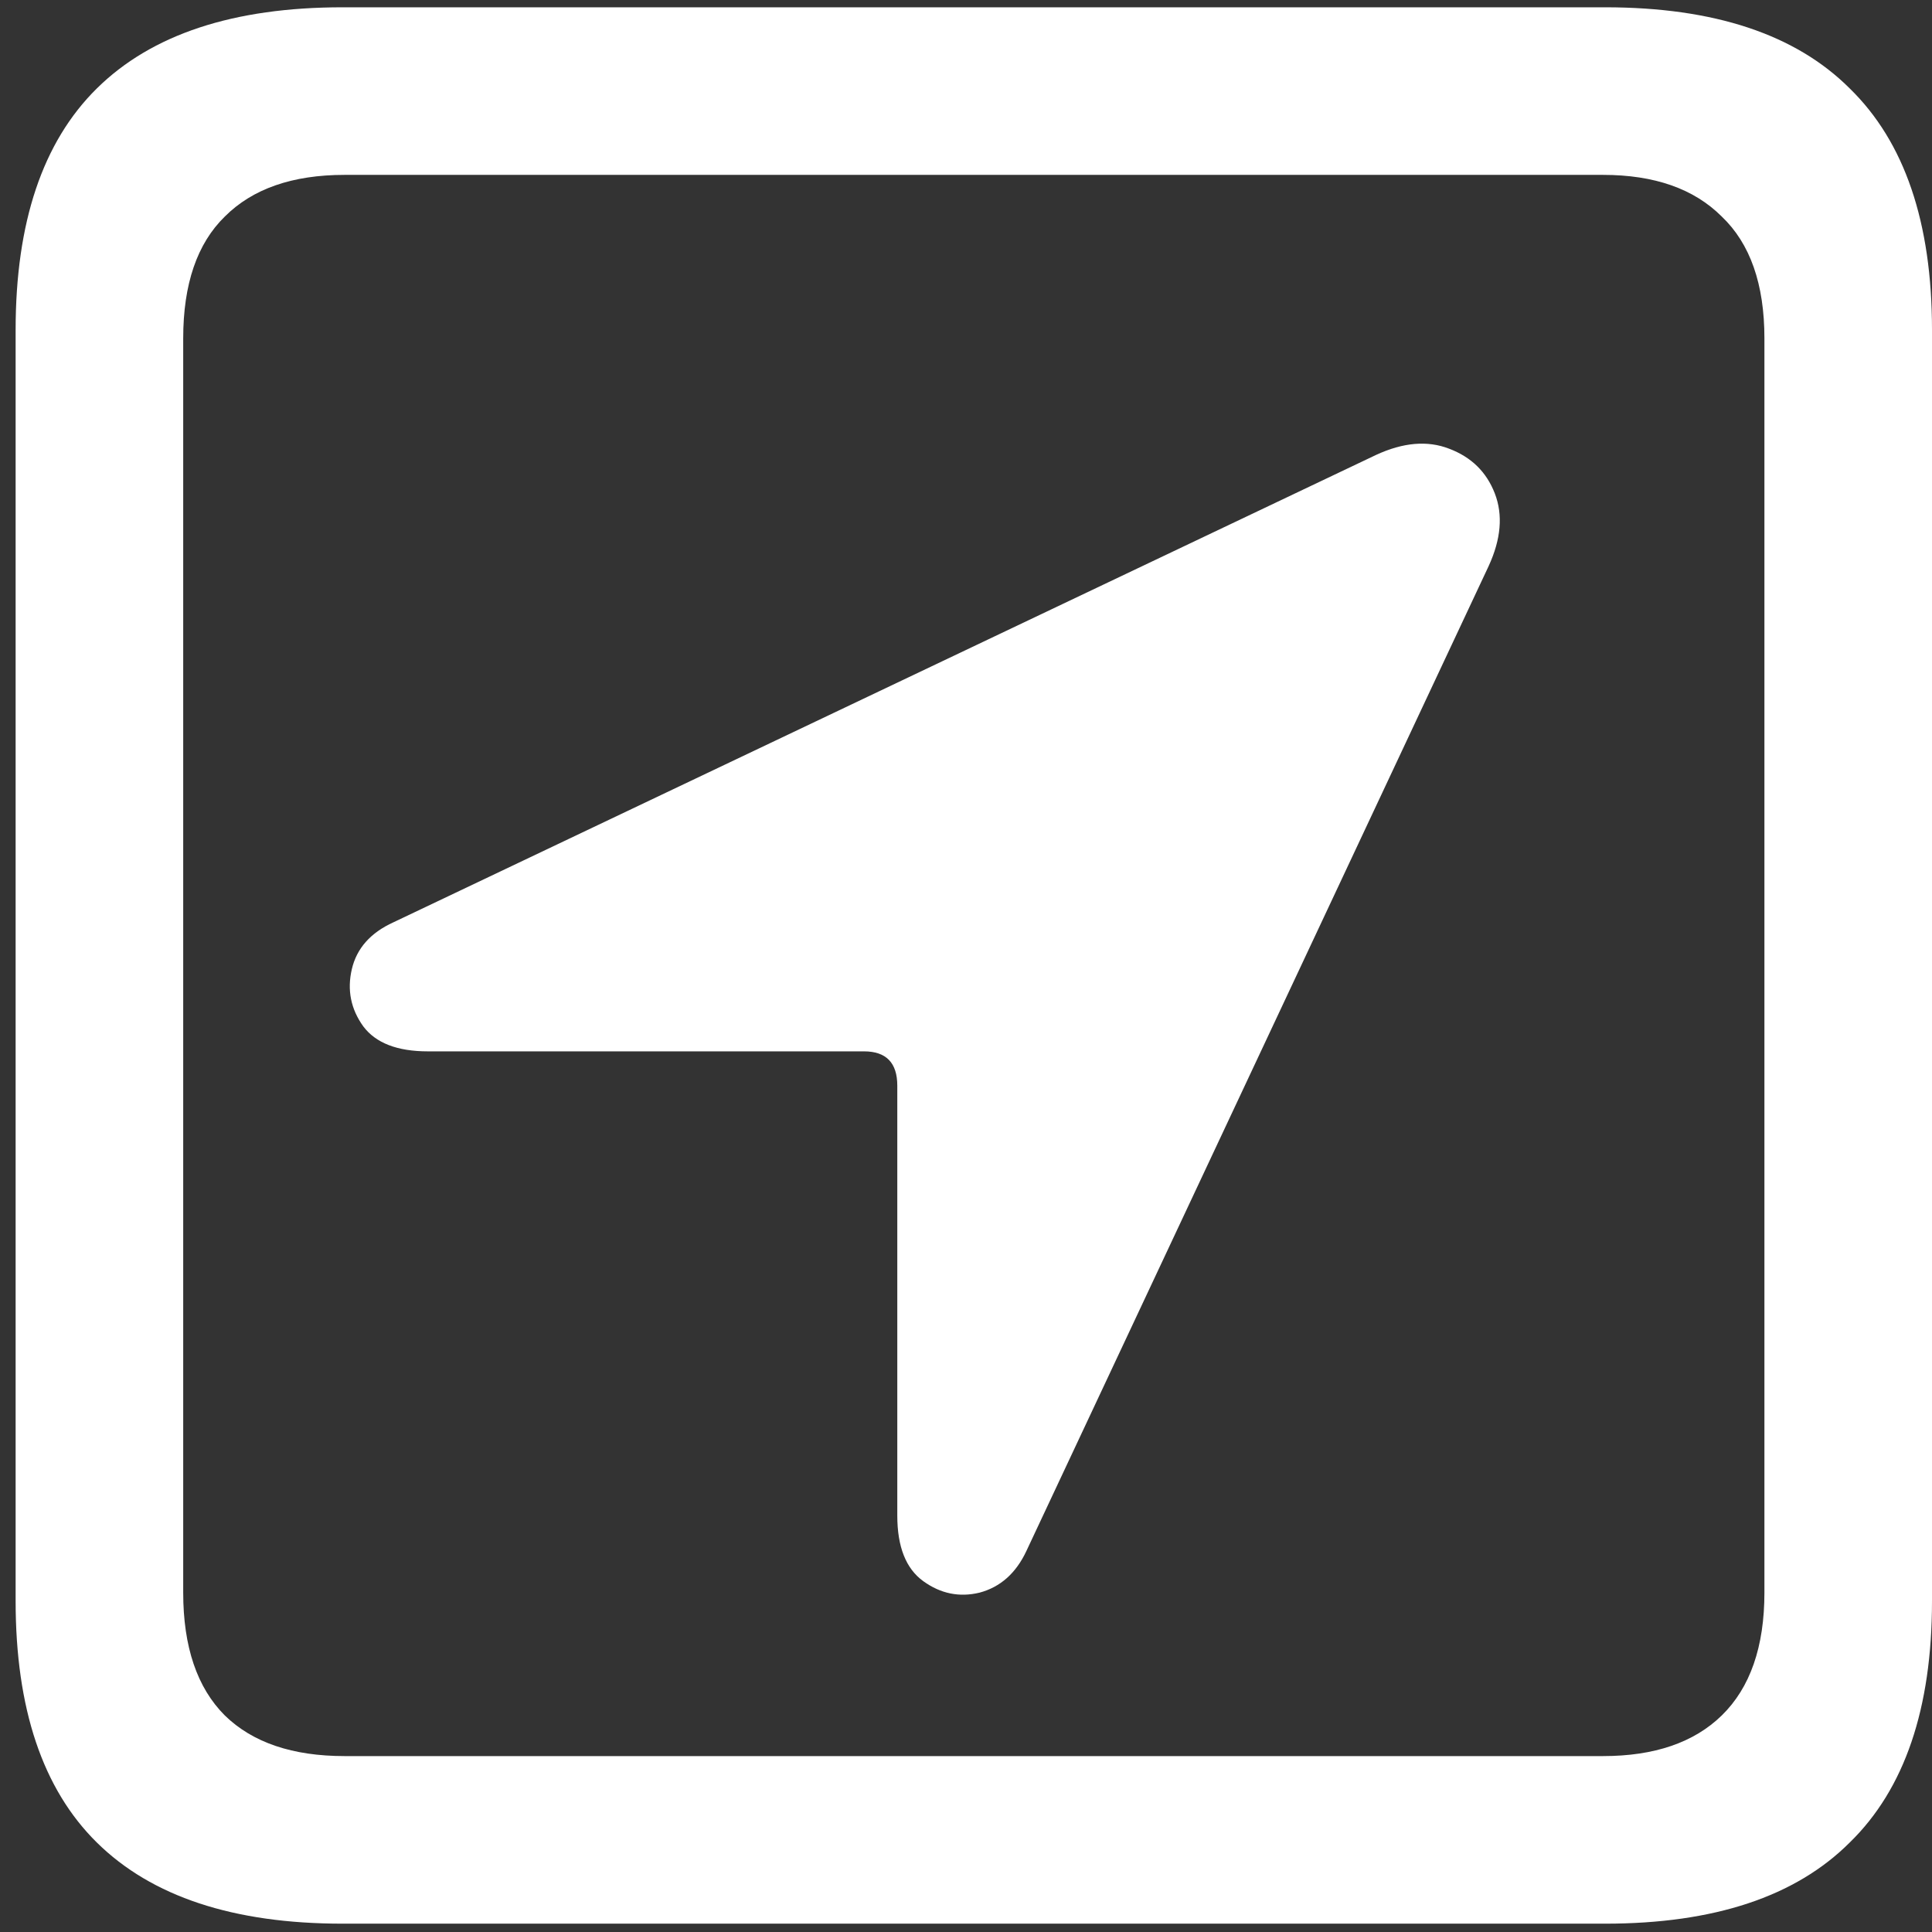 <svg width="116" height="116" viewBox="0 0 116 116" fill="none" xmlns="http://www.w3.org/2000/svg">
<rect x="0" y="0" width="116" height="116" fill="#333333" stroke="none"/>
<path d="M20.562 115.5H96.375C102.917 115.5 107.812 113.875 111.062 110.625C114.354 107.417 116 102.583 116 96.125V19.812C116 13.354 114.354 8.521 111.062 5.312C107.812 2.062 102.917 0.438 96.375 0.438H20.562C14.021 0.438 9.104 2.062 5.812 5.312C2.562 8.521 0.938 13.354 0.938 19.812V96.125C0.938 102.583 2.562 107.417 5.812 110.625C9.104 113.875 14.021 115.5 20.562 115.5ZM20.688 105.438C17.562 105.438 15.167 104.625 13.5 103C11.833 101.333 11 98.875 11 95.625V20.312C11 17.062 11.833 14.625 13.5 13C15.167 11.333 17.562 10.5 20.688 10.5H96.25C99.333 10.5 101.708 11.333 103.375 13C105.083 14.625 105.938 17.062 105.938 20.312V95.625C105.938 98.875 105.083 101.333 103.375 103C101.708 104.625 99.333 105.438 96.25 105.438H20.688ZM25.688 63.125H51.875C53.208 63.125 53.875 63.812 53.875 65.188V91C53.875 92.875 54.396 94.188 55.438 94.938C56.479 95.688 57.604 95.917 58.812 95.625C60.062 95.292 61 94.458 61.625 93.125L89.375 34C90.125 32.375 90.25 30.917 89.75 29.625C89.25 28.333 88.333 27.438 87 26.938C85.708 26.438 84.25 26.562 82.625 27.312L23.625 55.375C22.25 56 21.417 56.938 21.125 58.188C20.833 59.438 21.062 60.583 21.812 61.625C22.562 62.625 23.854 63.125 25.688 63.125Z" fill="white"/>
</svg>
